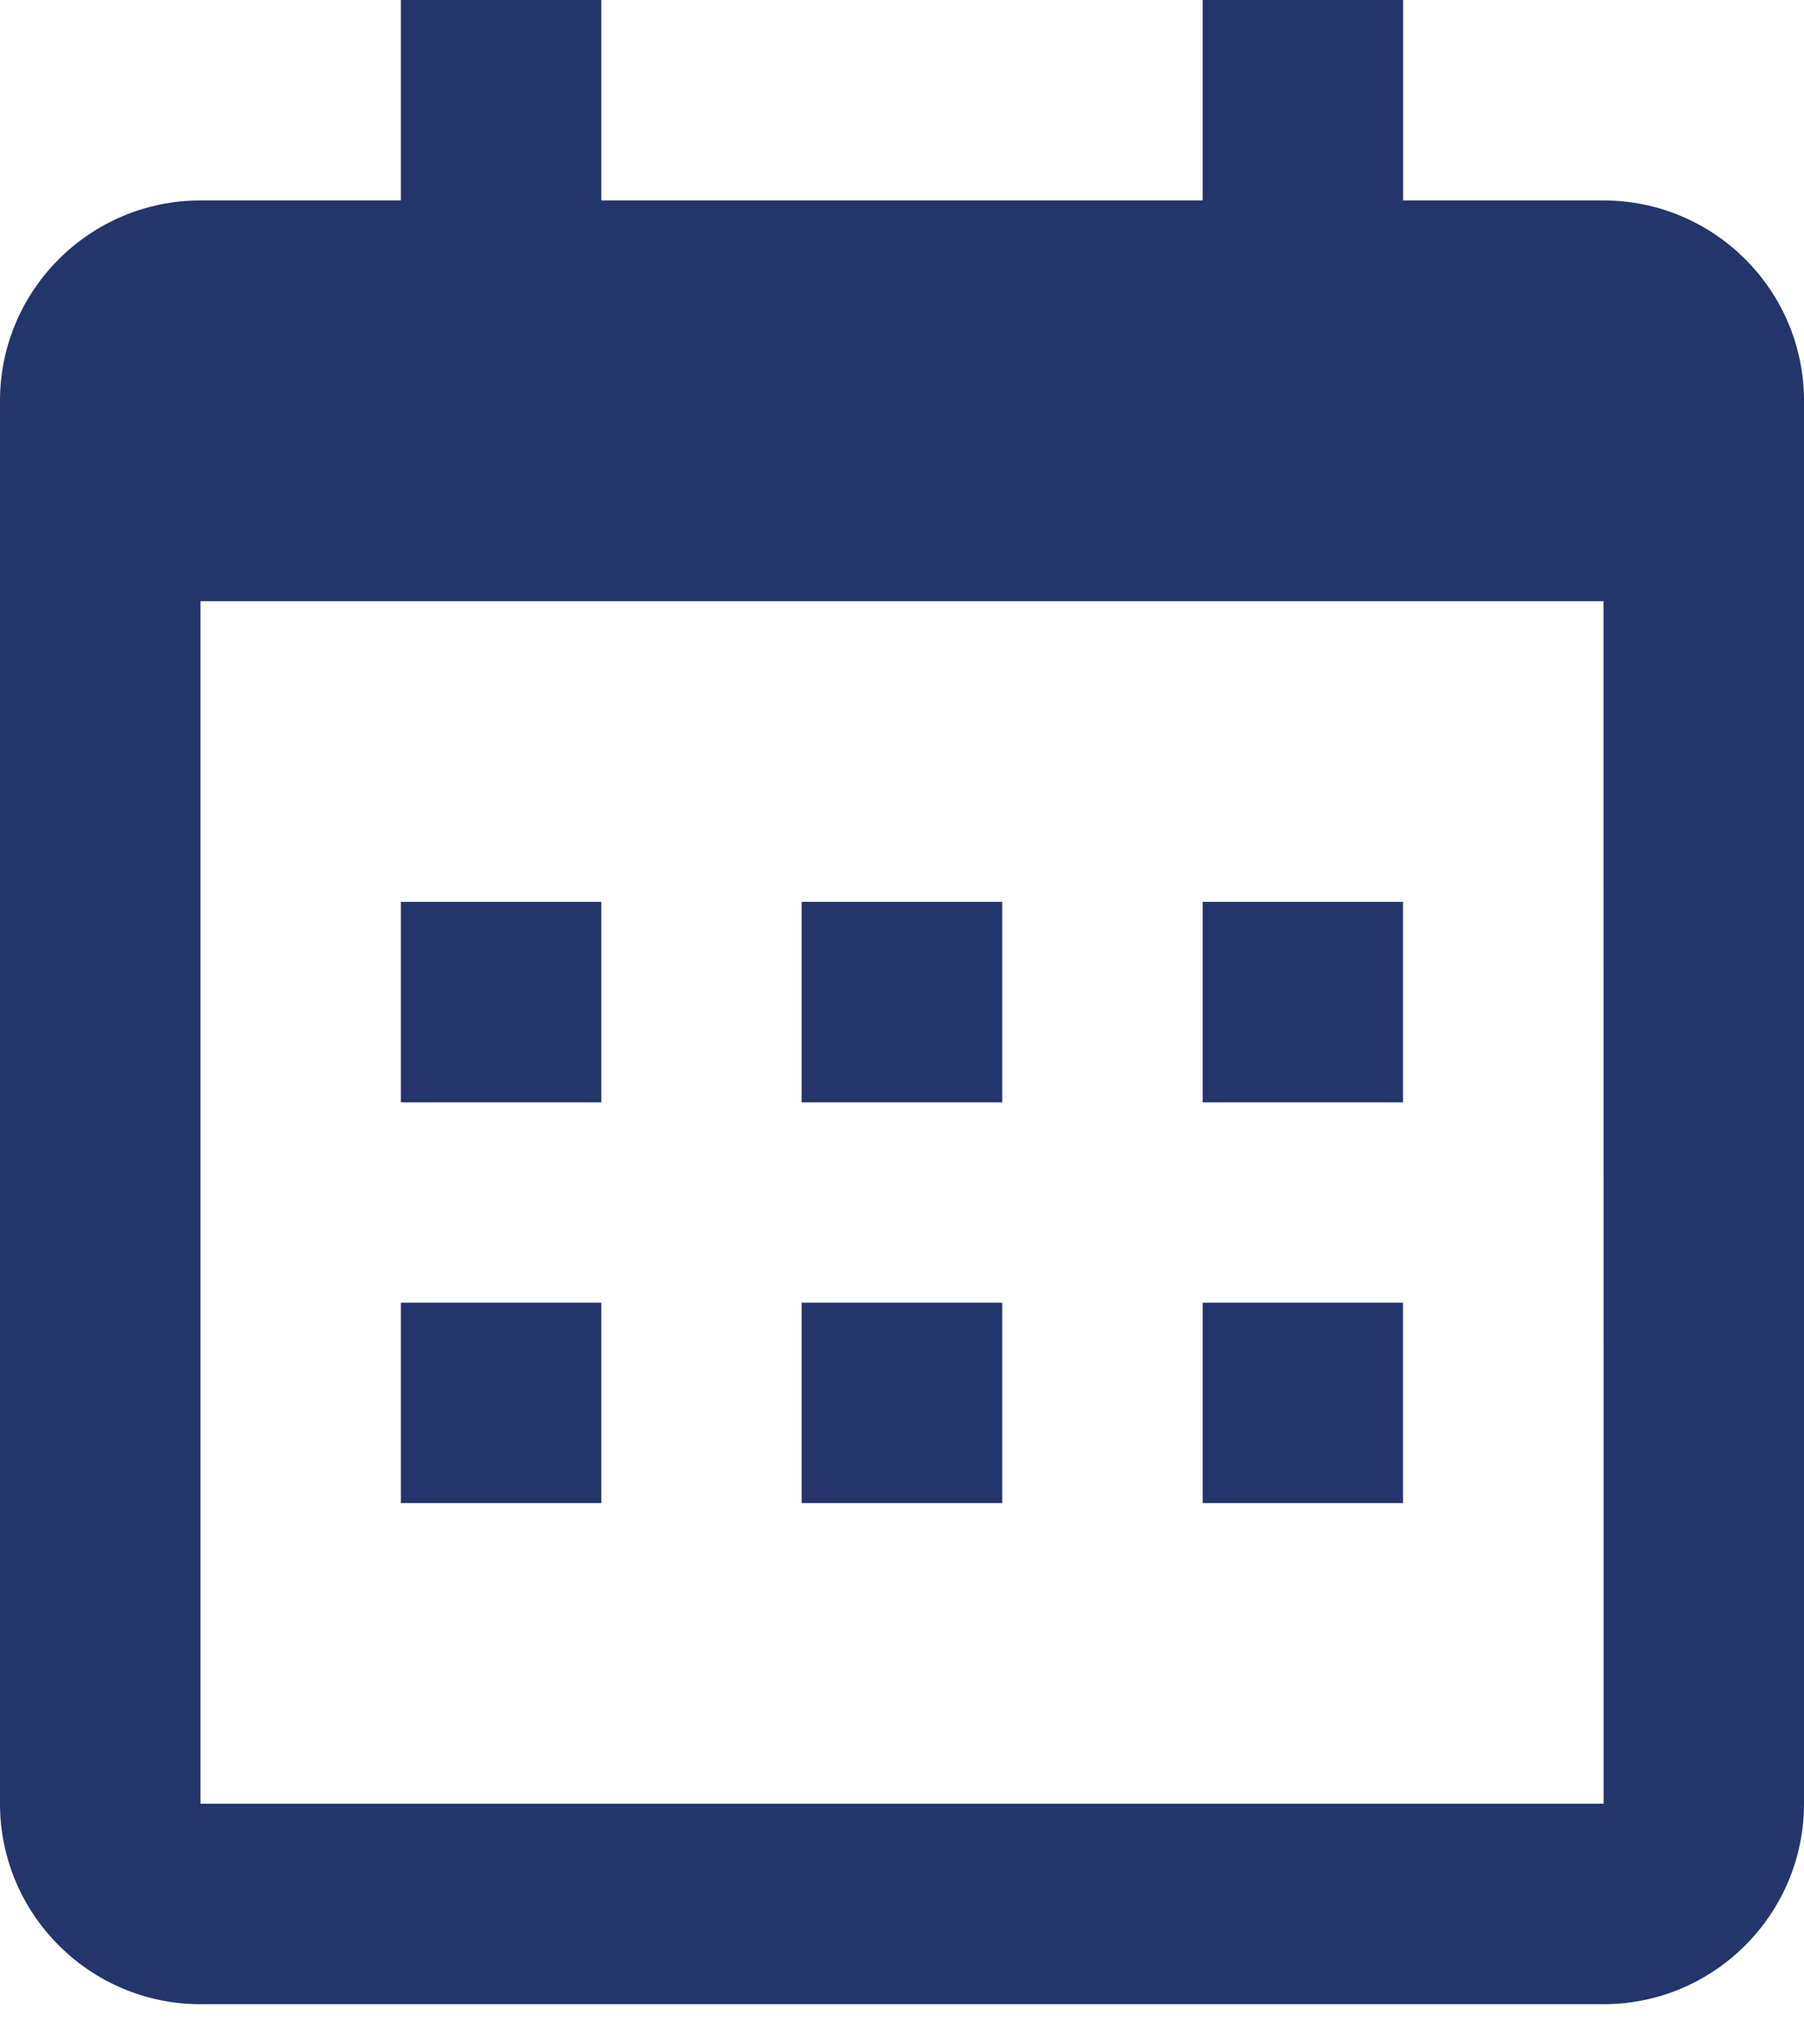 <svg width="15" height="17" viewBox="0 0 15 17" fill="none" xmlns="http://www.w3.org/2000/svg">
<path d="M3.333 7.5H5V9.167H3.333V7.5ZM3.333 10.833H5V12.5H3.333V10.833ZM6.666 7.5H8.333V9.167H6.666V7.5ZM6.666 10.833H8.333V12.5H6.666V10.833ZM10 7.5H11.666V9.167H10V7.5ZM10 10.833H11.666V12.5H10V10.833Z" fill="#24356C"/>
<path d="M1.667 16.667H13.333C14.252 16.667 15 15.919 15 15V3.333C15 2.414 14.252 1.667 13.333 1.667H11.667V0H10V1.667H5V0H3.333V1.667H1.667C0.748 1.667 0 2.414 0 3.333V15C0 15.919 0.748 16.667 1.667 16.667ZM13.333 5L13.334 15H1.667V5H13.333Z" fill="#24356C"/>
</svg>

